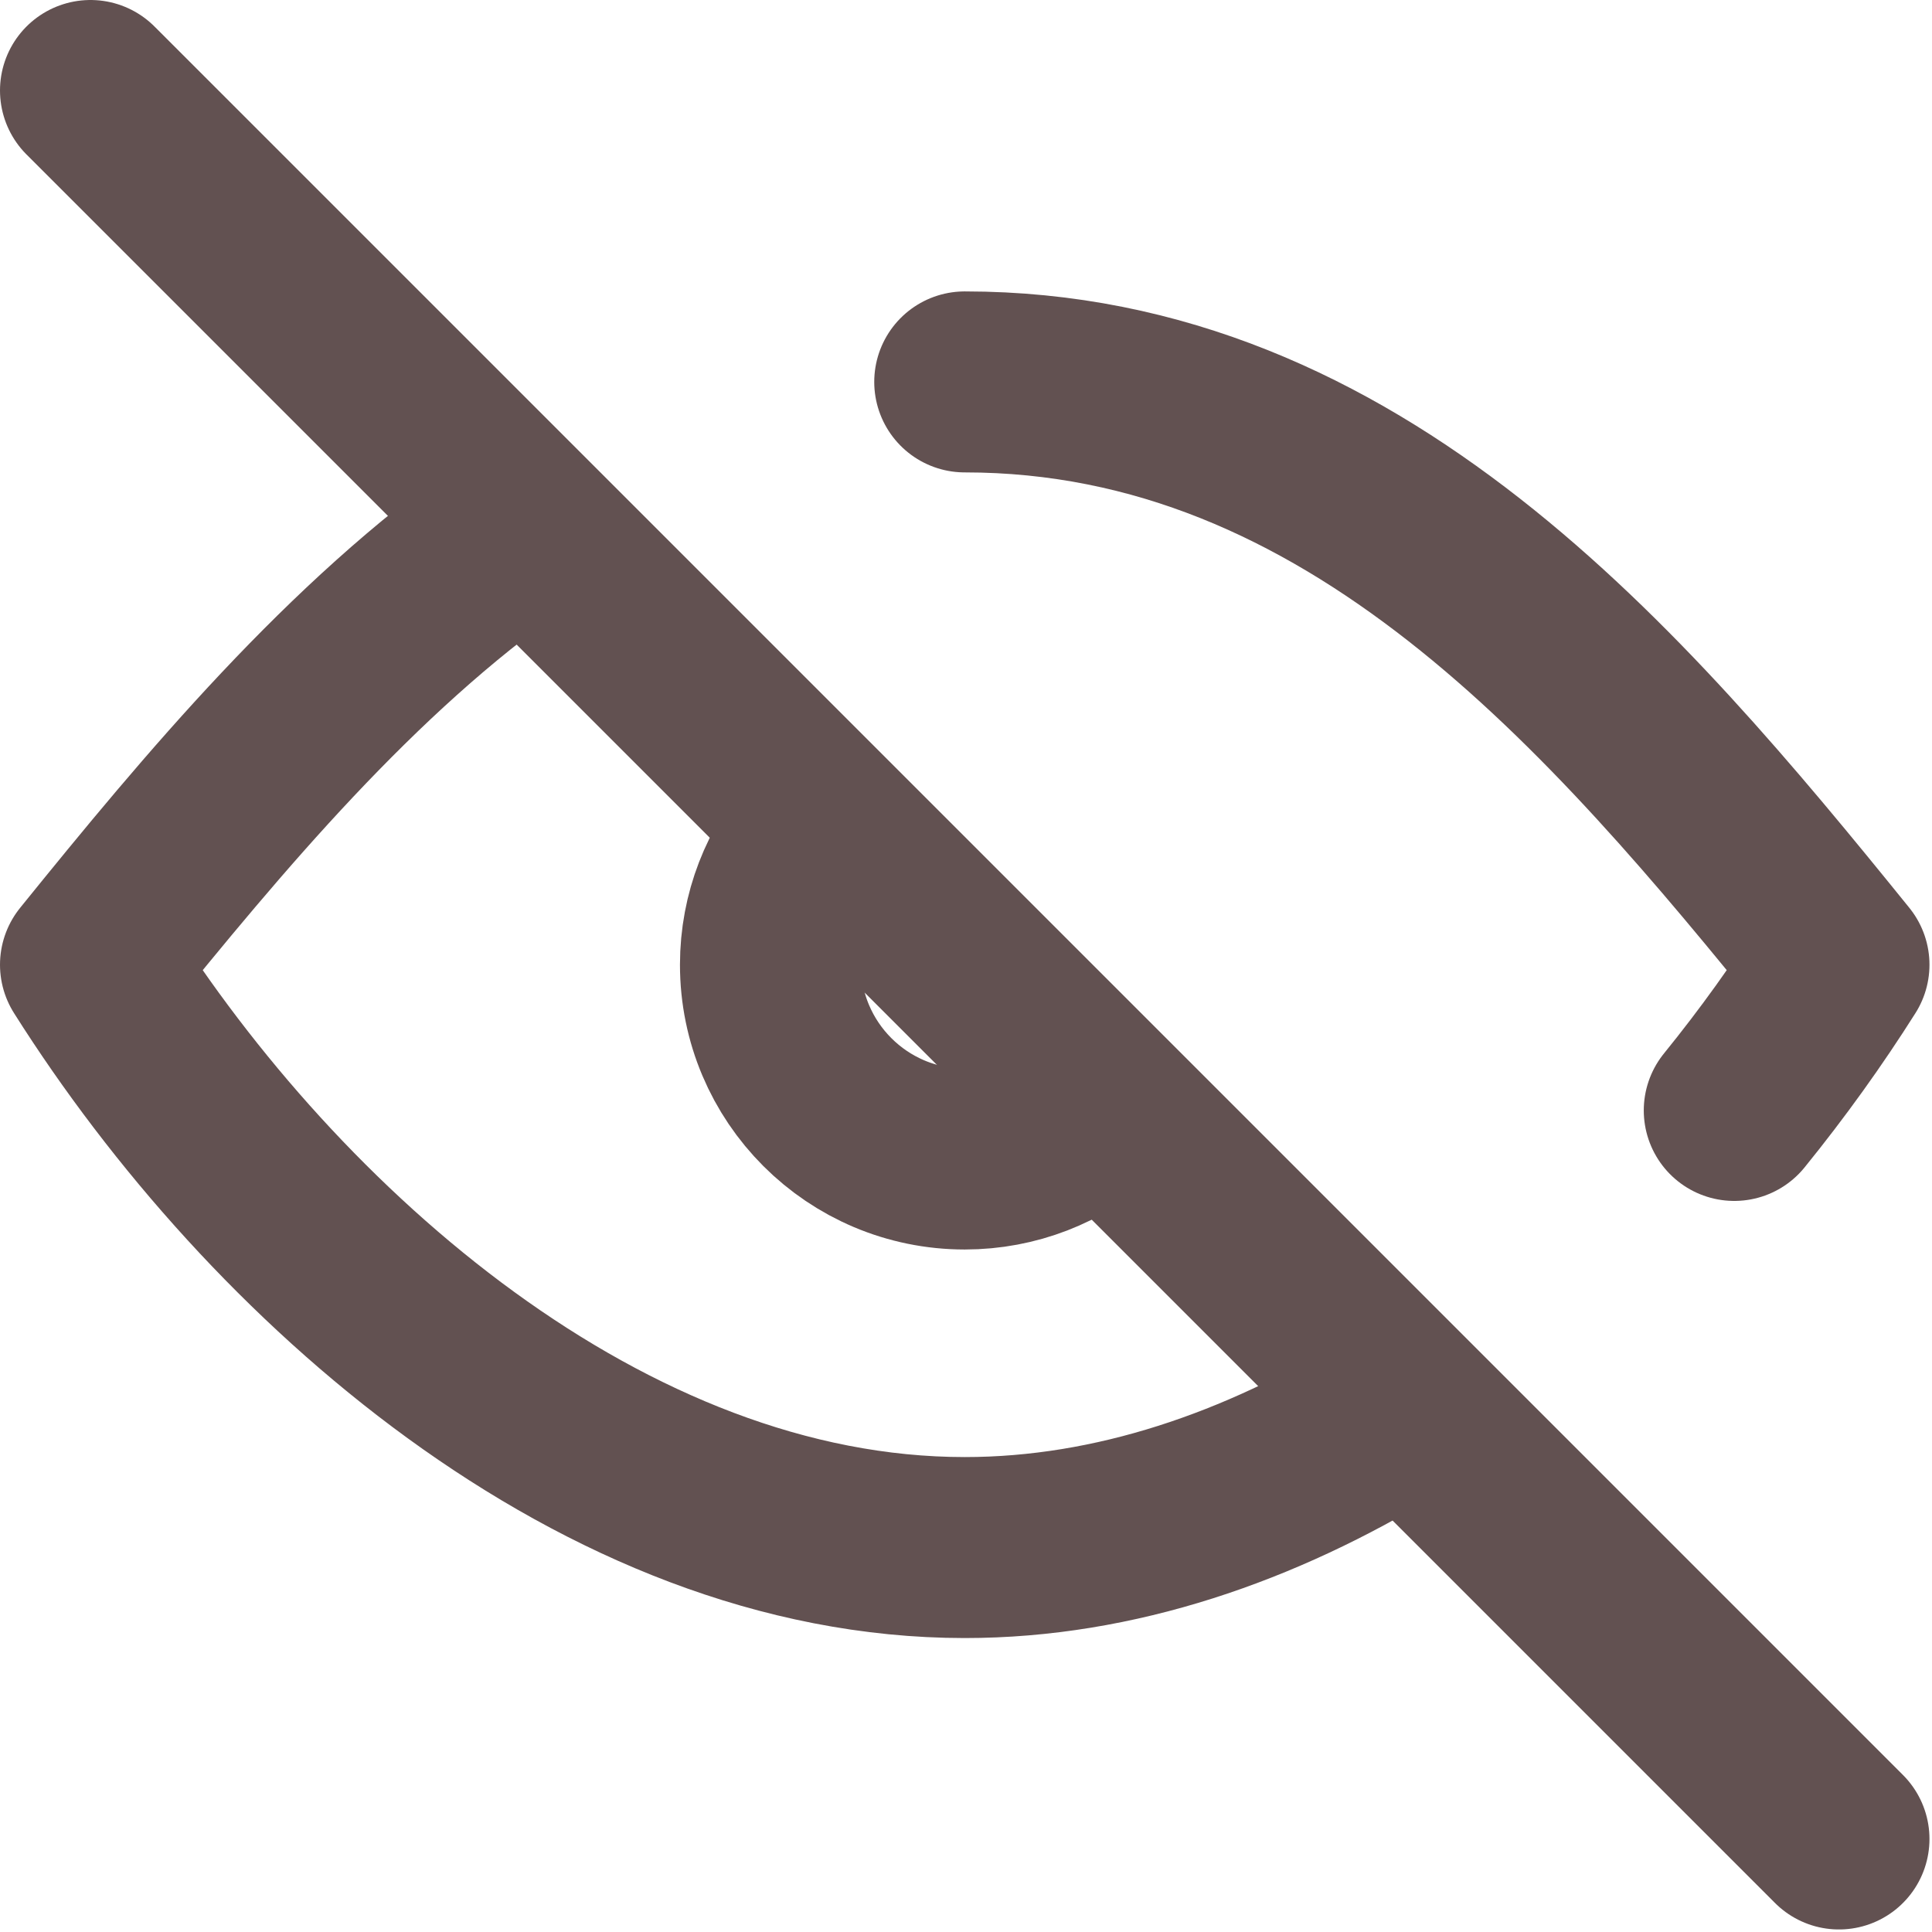 <svg width="427" height="427" viewBox="0 0 427 427" fill="none" xmlns="http://www.w3.org/2000/svg">
<path d="M20 20L406.44 406.44" stroke="#625151" stroke-width="40" stroke-linecap="round" stroke-linejoin="round"/>
<path d="M181.017 184.819C174.336 192.387 170.282 202.331 170.282 213.22C170.282 236.932 189.505 256.158 213.22 256.158C224.109 256.158 234.051 252.104 241.621 245.423" stroke="#625151" stroke-width="40" stroke-linecap="round" stroke-linejoin="round"/>
<path d="M113.644 117.922C77.537 143.224 47.457 179.273 20 213.22C60.545 277.433 133.392 342.033 213.22 342.033C246.495 342.033 278.558 330.809 307.574 313.067" stroke="#625151" stroke-width="40" stroke-linecap="round" stroke-linejoin="round"/>
<path d="M213.22 84.407C299.276 84.407 357.094 152.21 406.44 213.22C399.602 224.047 391.848 234.886 383.297 245.423" stroke="#625151" stroke-width="40" stroke-linecap="round" stroke-linejoin="round"/>
</svg>
